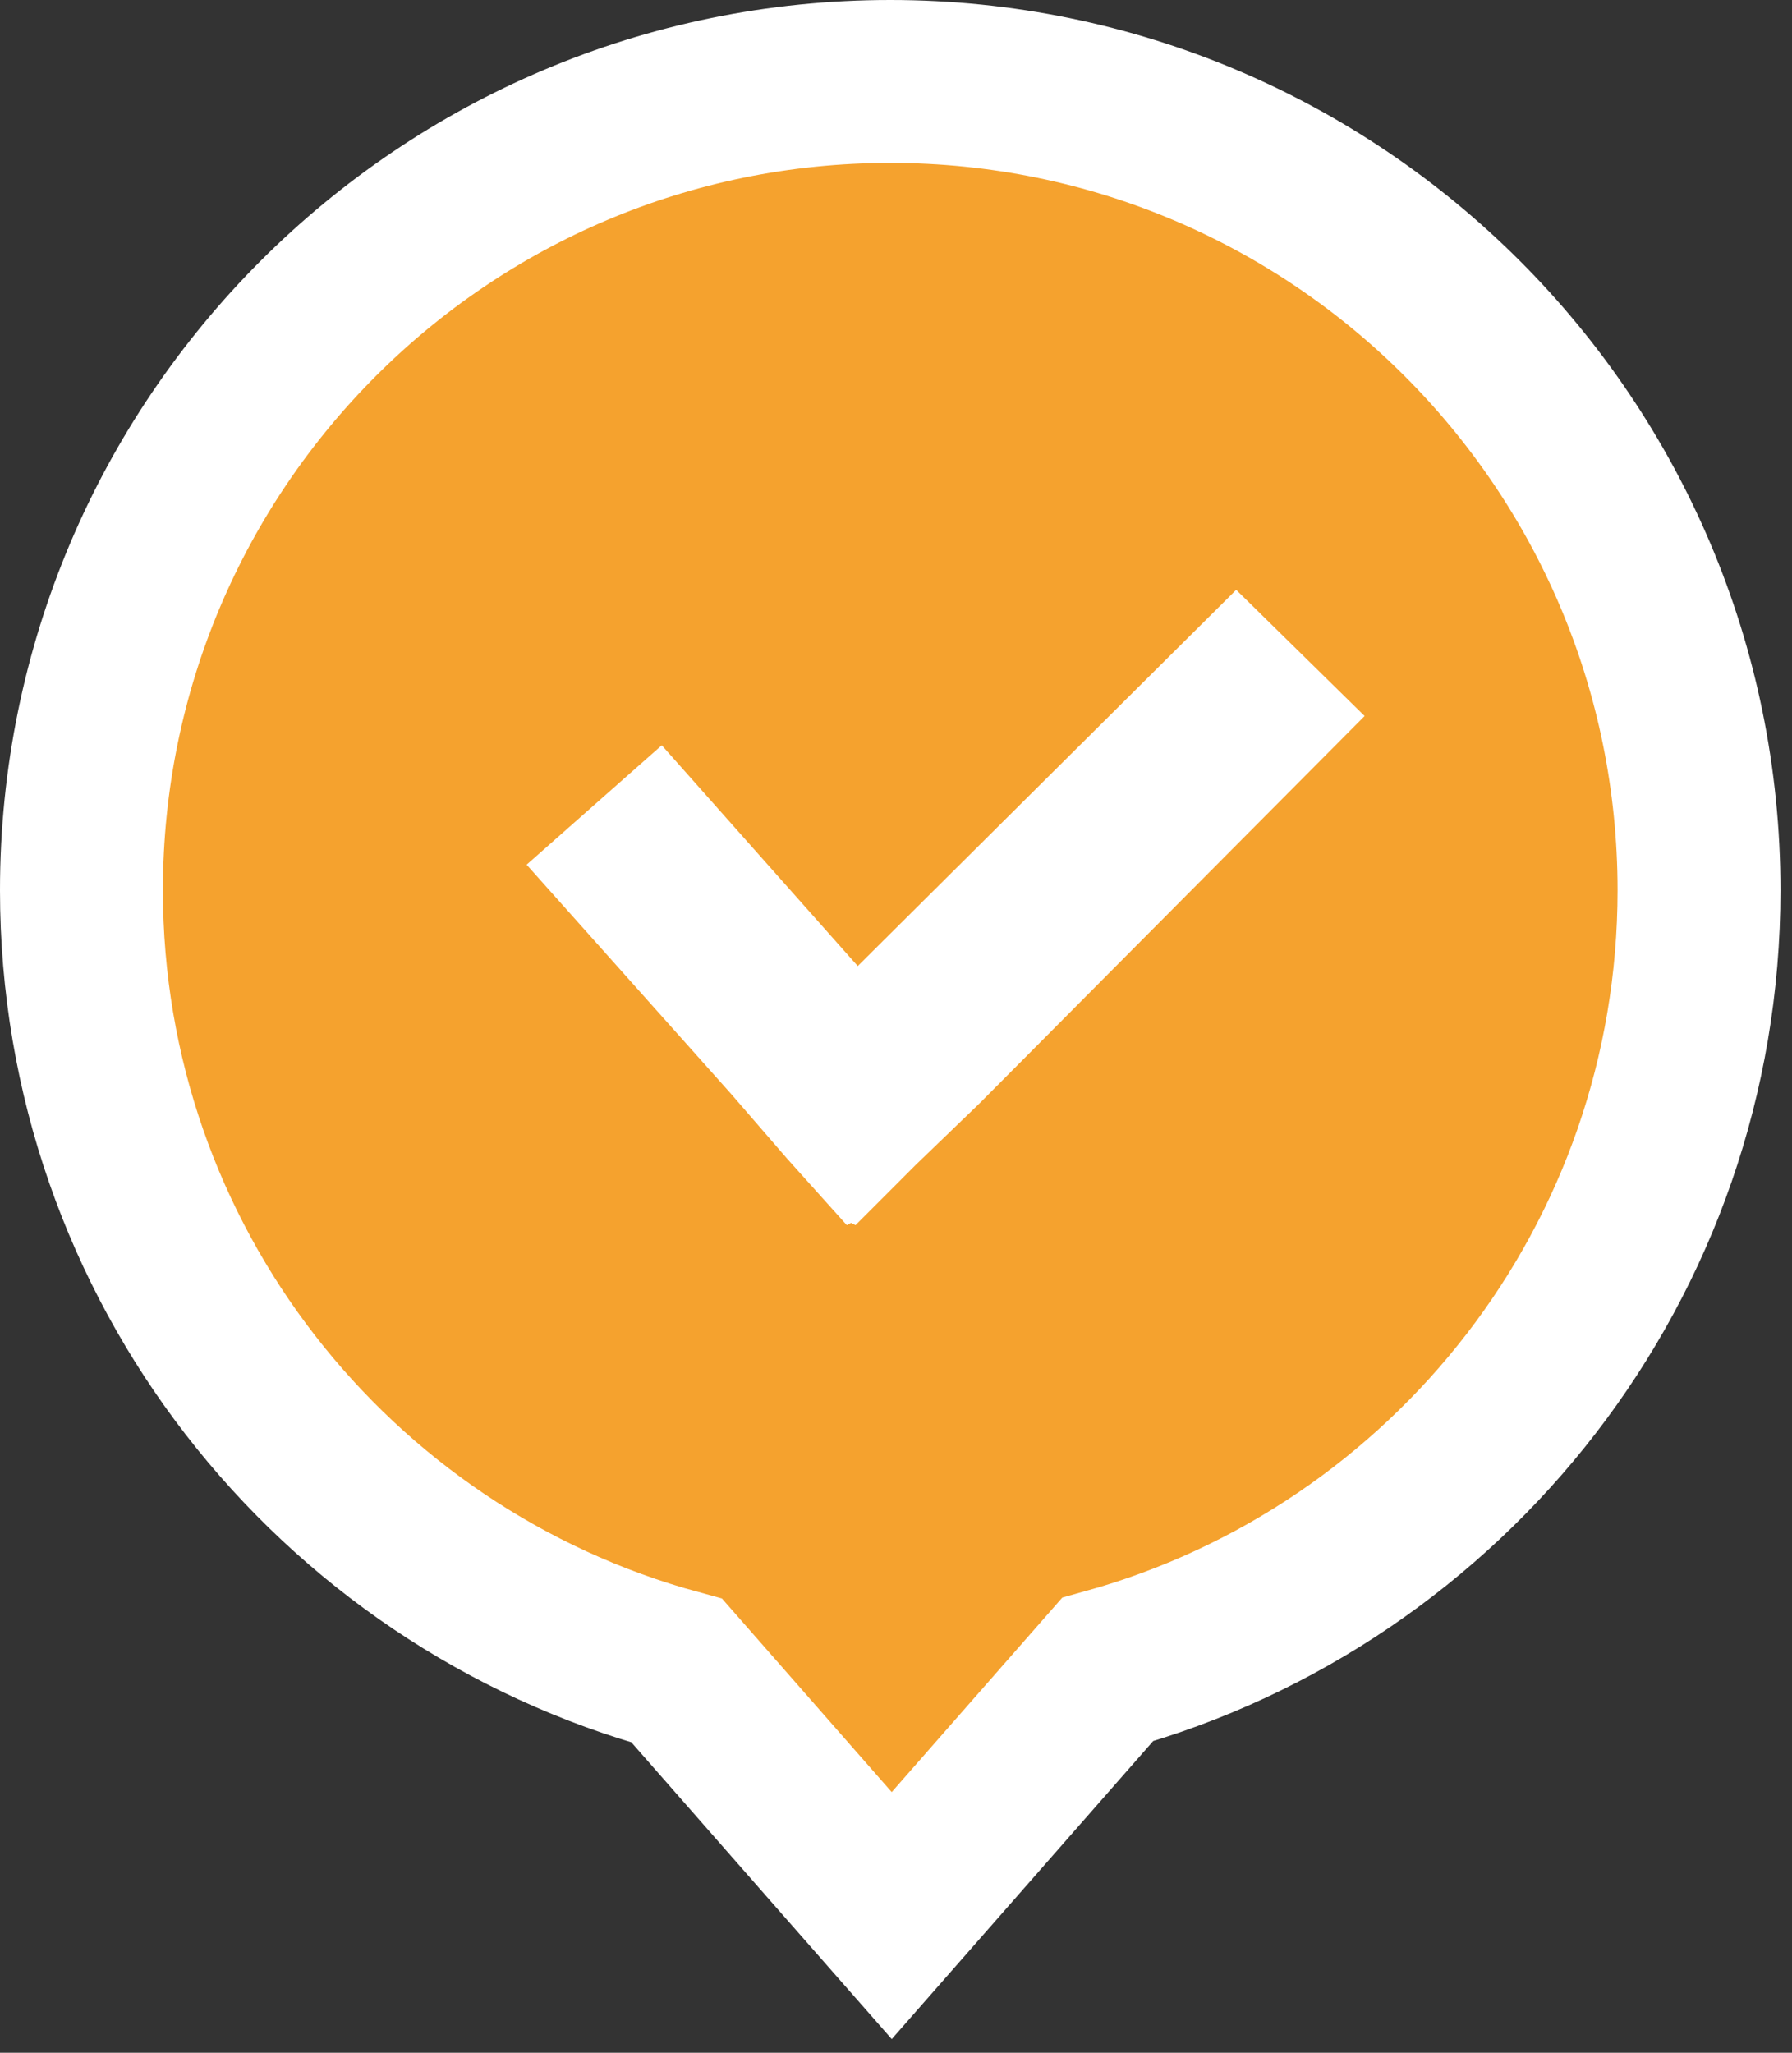 <svg xmlns="http://www.w3.org/2000/svg" width="55" height="63" fill="none" viewBox="0 0 55 63">
    <rect x="0" y="0" width="55" height="63" fill="#333333" stroke="none"/>
    <path fill="#F5A22E" stroke="#fff" stroke-width="5" d="M25.489 56.649l1.88 2.142 1.879-2.142 4.744-5.409c10.47-2.913 18.154-12.518 18.154-23.917 0-13.71-11.114-24.823-24.823-24.823C13.613 2.5 2.5 13.614 2.5 27.323c0 11.443 7.742 21.077 18.274 23.95l4.715 5.376z"/>
    <path fill="#fff" d="M37.94 18.103L26.326 29.649l-6.015-6.776-4.148 3.665 6.291 7.052 1.716 1.983 1.82 2.027.129-.069.138.07 1.867-1.868 1.936-1.866 11.823-11.892-3.941-3.872z"/>
</svg>
